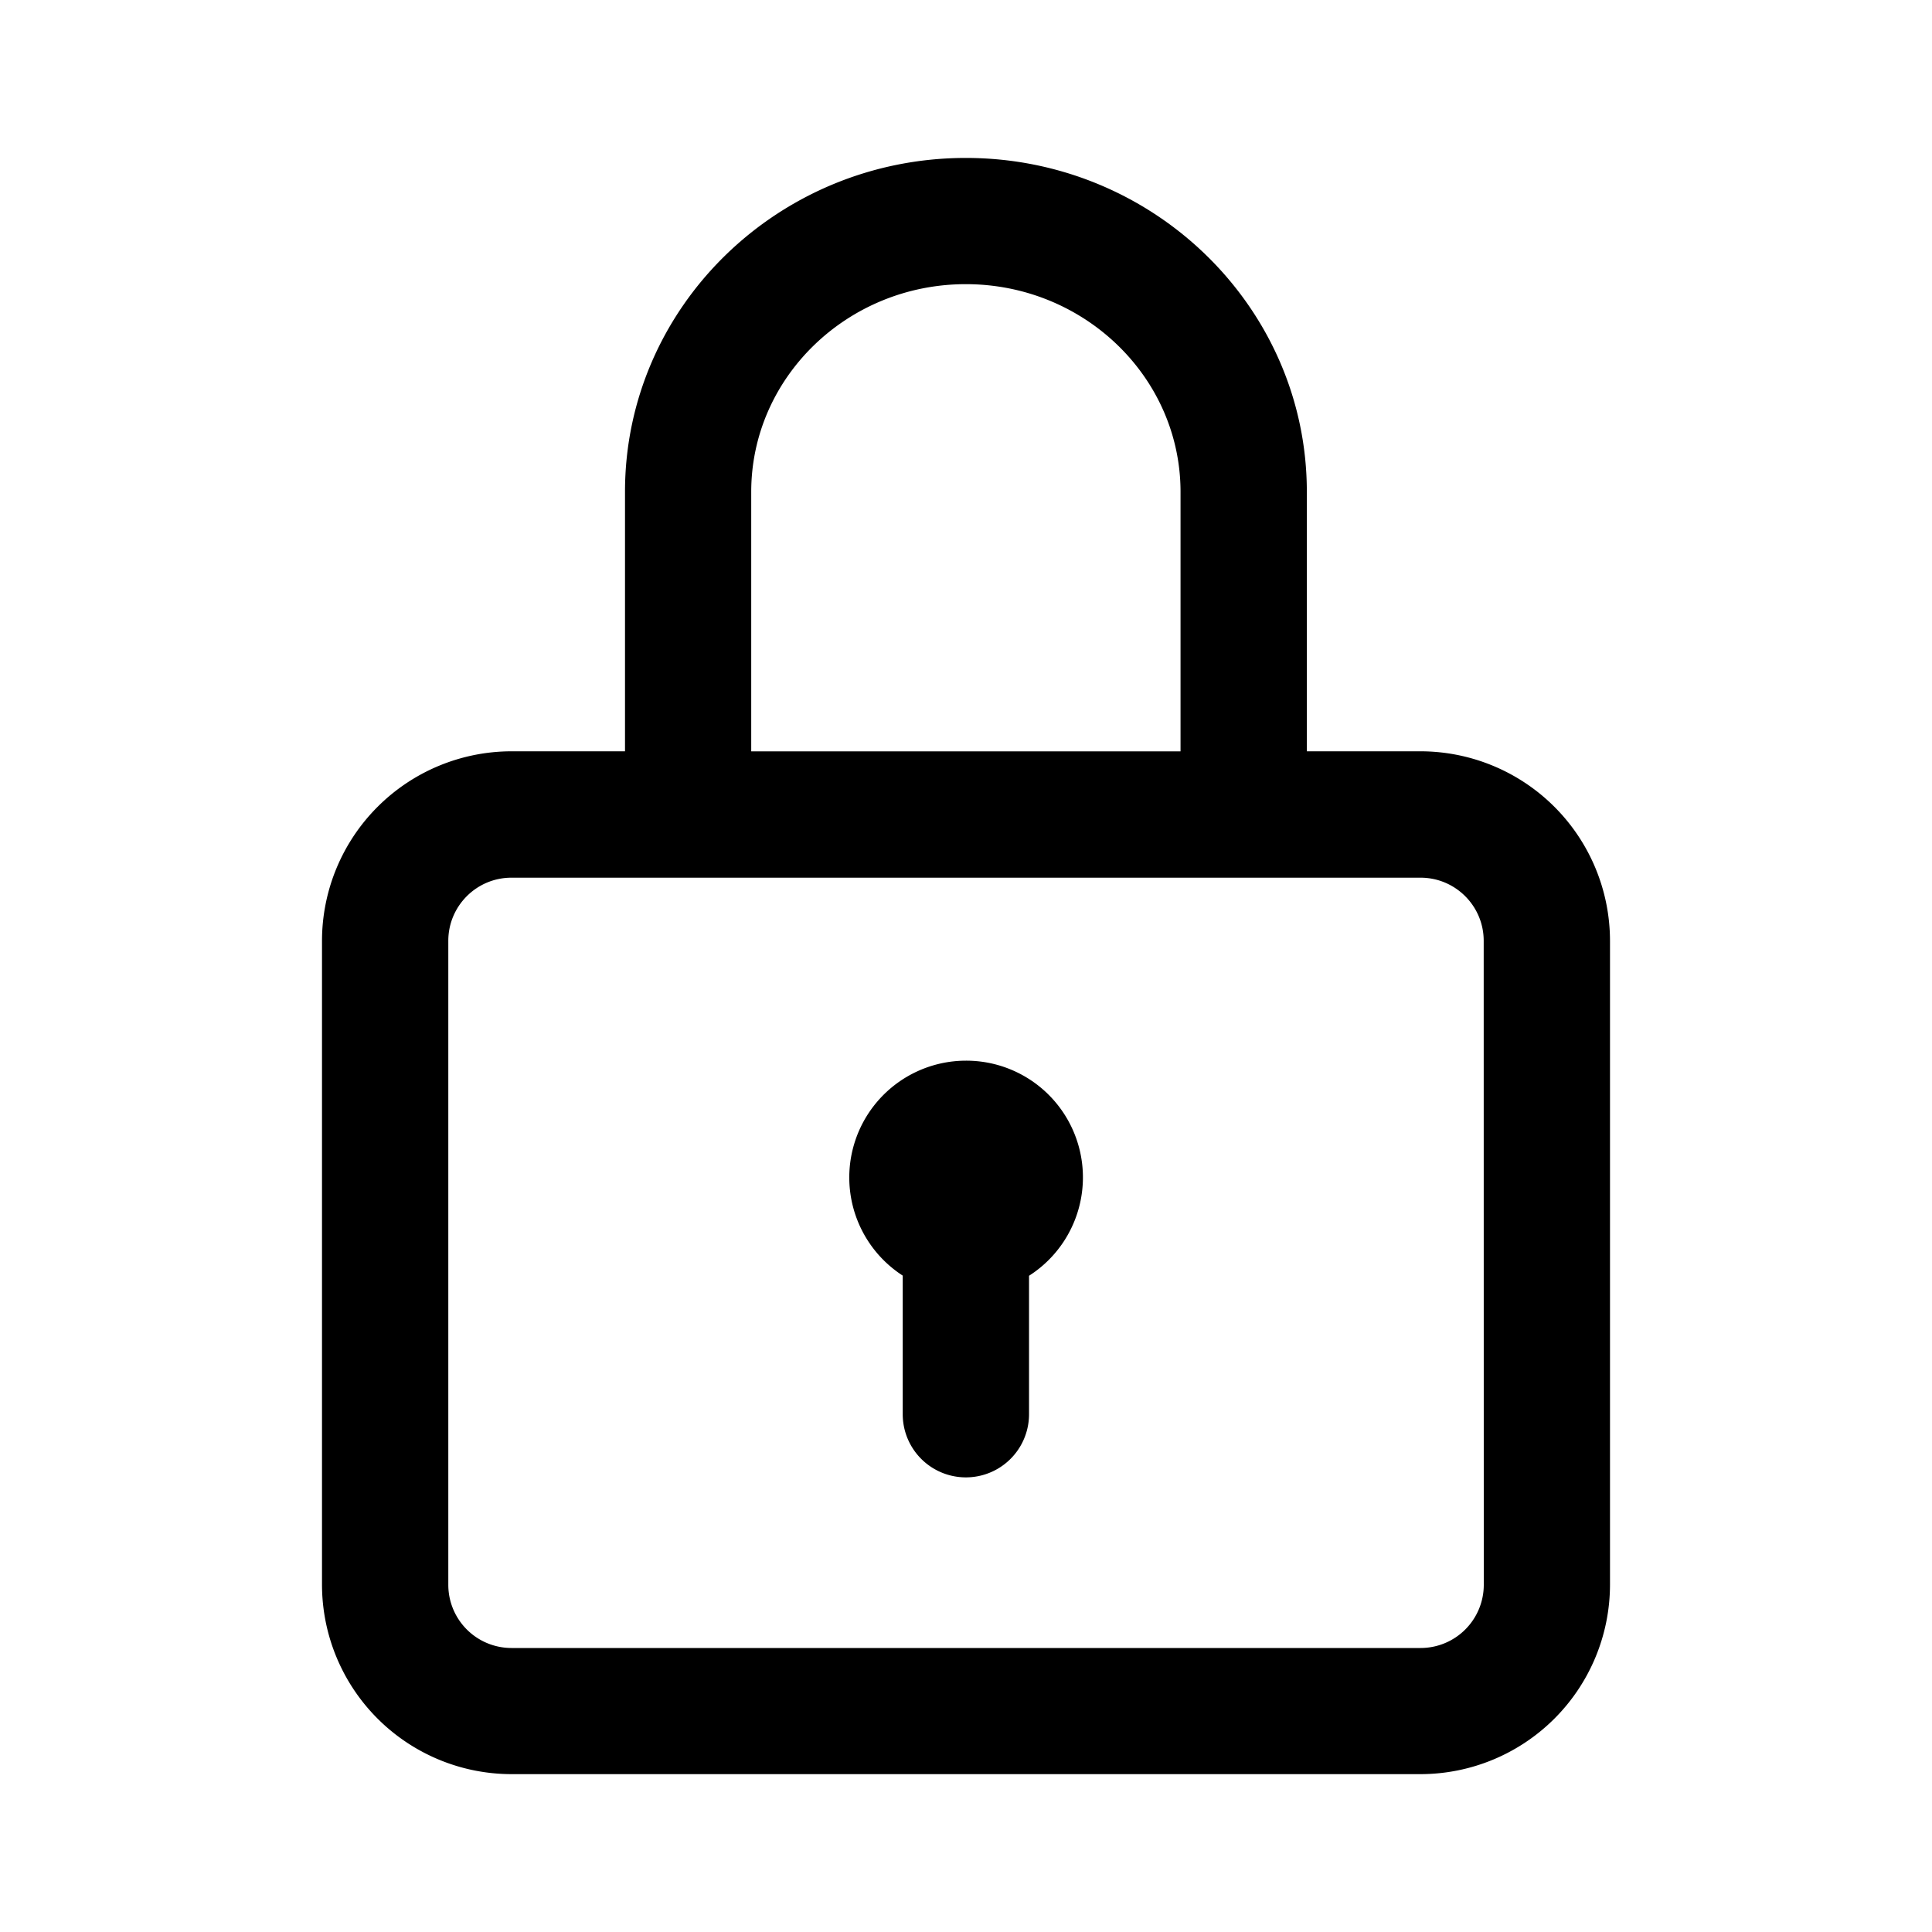 <svg xmlns:xlink="http://www.w3.org/1999/xlink" xmlns="http://www.w3.org/2000/svg" name="lock" viewBox="0 0 24 24" class="sc-43615ed2-0 OvMPz sc-21bda34-1 kvFOnH" width="24"  height="24" ><defs><symbol viewBox="0 0 24 24" fill="none" id="lock"><path fill="currentColor" d="M17.647 9.333h-1.413V6.11c0-2.287-1.9-4.148-4.236-4.148S7.764 3.82 7.764 6.109v3.224h-1.41A2.356 2.356 0 0 0 4 11.686v8a2.356 2.356 0 0 0 2.353 2.353h11.294A2.356 2.356 0 0 0 20 19.686v-8a2.356 2.356 0 0 0-2.353-2.353M9.332 6.11c0-1.422 1.196-2.58 2.666-2.58s2.667 1.158 2.667 2.58v3.224H9.332zm9.1 13.577a.785.785 0 0 1-.785.785H6.353a.785.785 0 0 1-.784-.785v-8c0-.432.351-.784.784-.784h11.294c.433 0 .784.352.784.784z"></path><path fill="currentColor" d="M12 13.176a1.451 1.451 0 0 0-.786 2.67v1.722a.784.784 0 0 0 1.569 0v-1.72A1.45 1.45 0 0 0 12 13.176"></path></symbol></defs><use xlink:href="#lock" xmlns="http://www.w3.org/2000/svg"></use></svg>